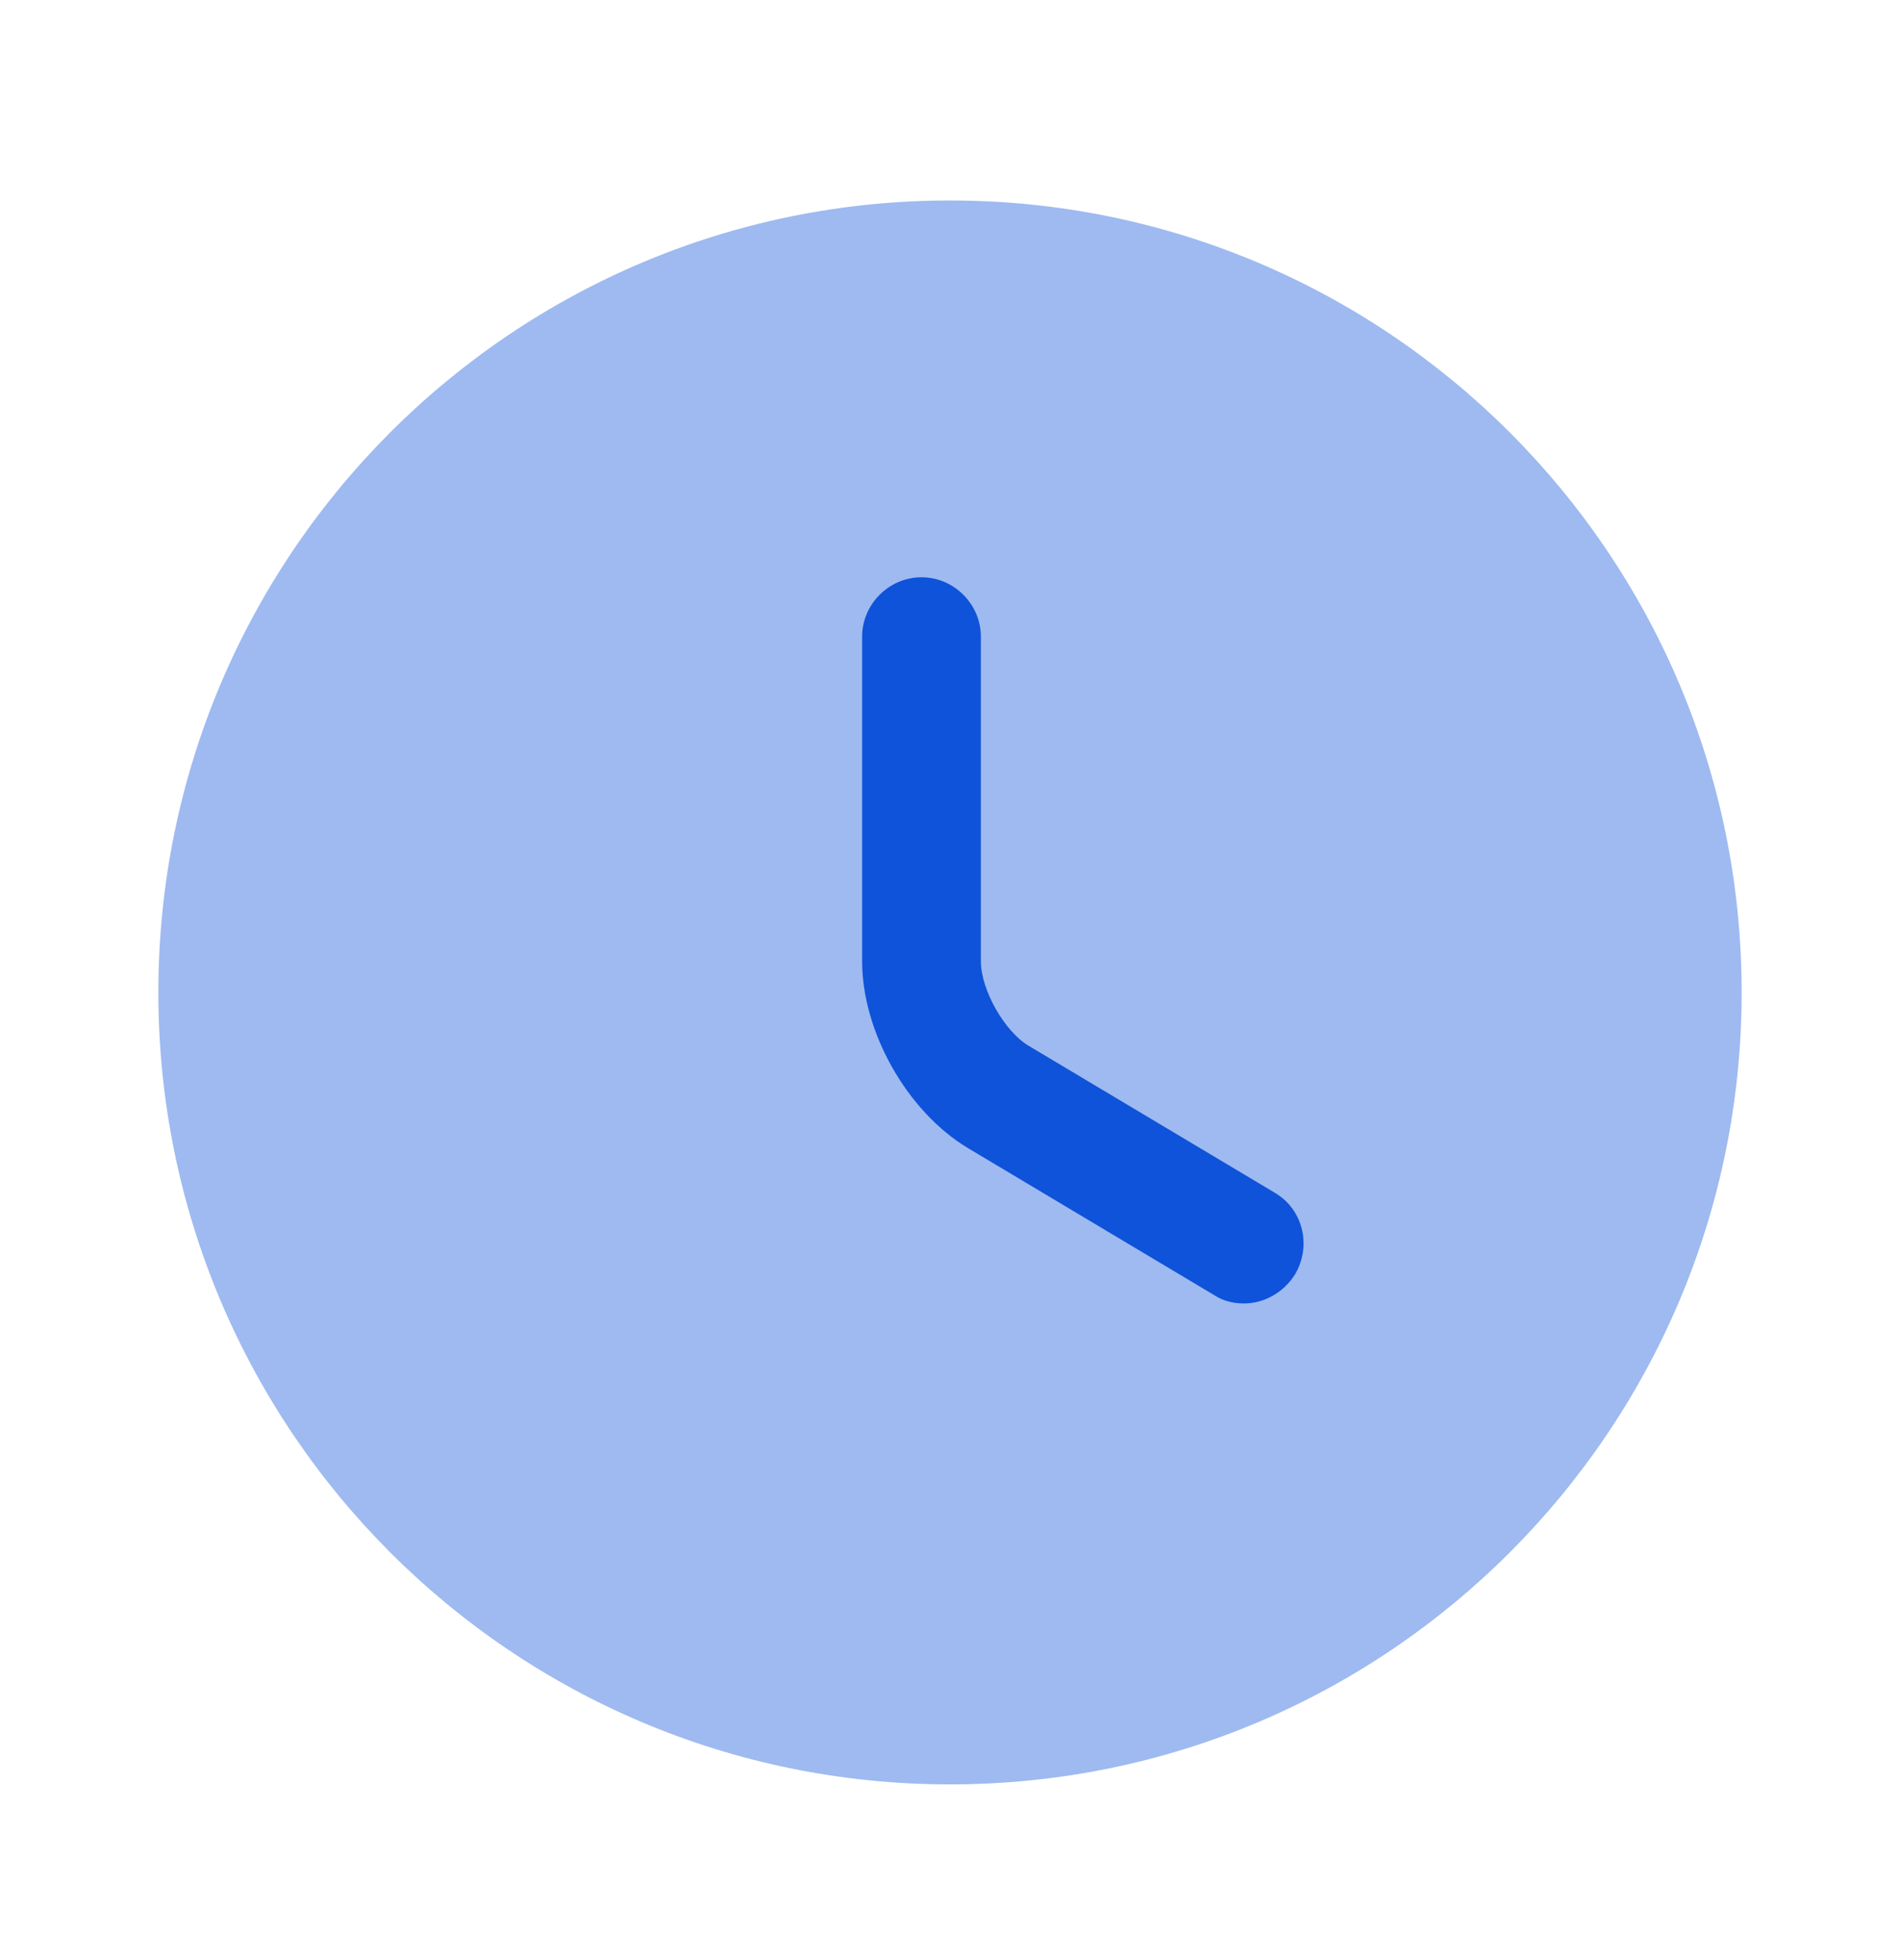 <svg width="32" height="33" viewBox="0 0 32 33" fill="none" xmlns="http://www.w3.org/2000/svg">
<g id="vuesax/bulk/clock">
<g id="clock">
<path id="Vector" opacity="0.4" d="M16 30.042C23.364 30.042 29.333 24.072 29.333 16.708C29.333 9.345 23.364 3.375 16 3.375C8.636 3.375 2.667 9.345 2.667 16.708C2.667 24.072 8.636 30.042 16 30.042Z" fill="#0E53D9"/>
<path id="Vector_2" d="M20.947 21.945C20.773 21.945 20.6 21.905 20.44 21.799L16.307 19.332C15.28 18.719 14.52 17.372 14.52 16.185V10.719C14.52 10.172 14.973 9.719 15.52 9.719C16.067 9.719 16.52 10.172 16.52 10.719V16.185C16.52 16.665 16.92 17.372 17.333 17.612L21.467 20.079C21.947 20.359 22.093 20.972 21.813 21.452C21.613 21.772 21.28 21.945 20.947 21.945Z" fill="#0E53D9"/>
</g>
</g>
</svg>
